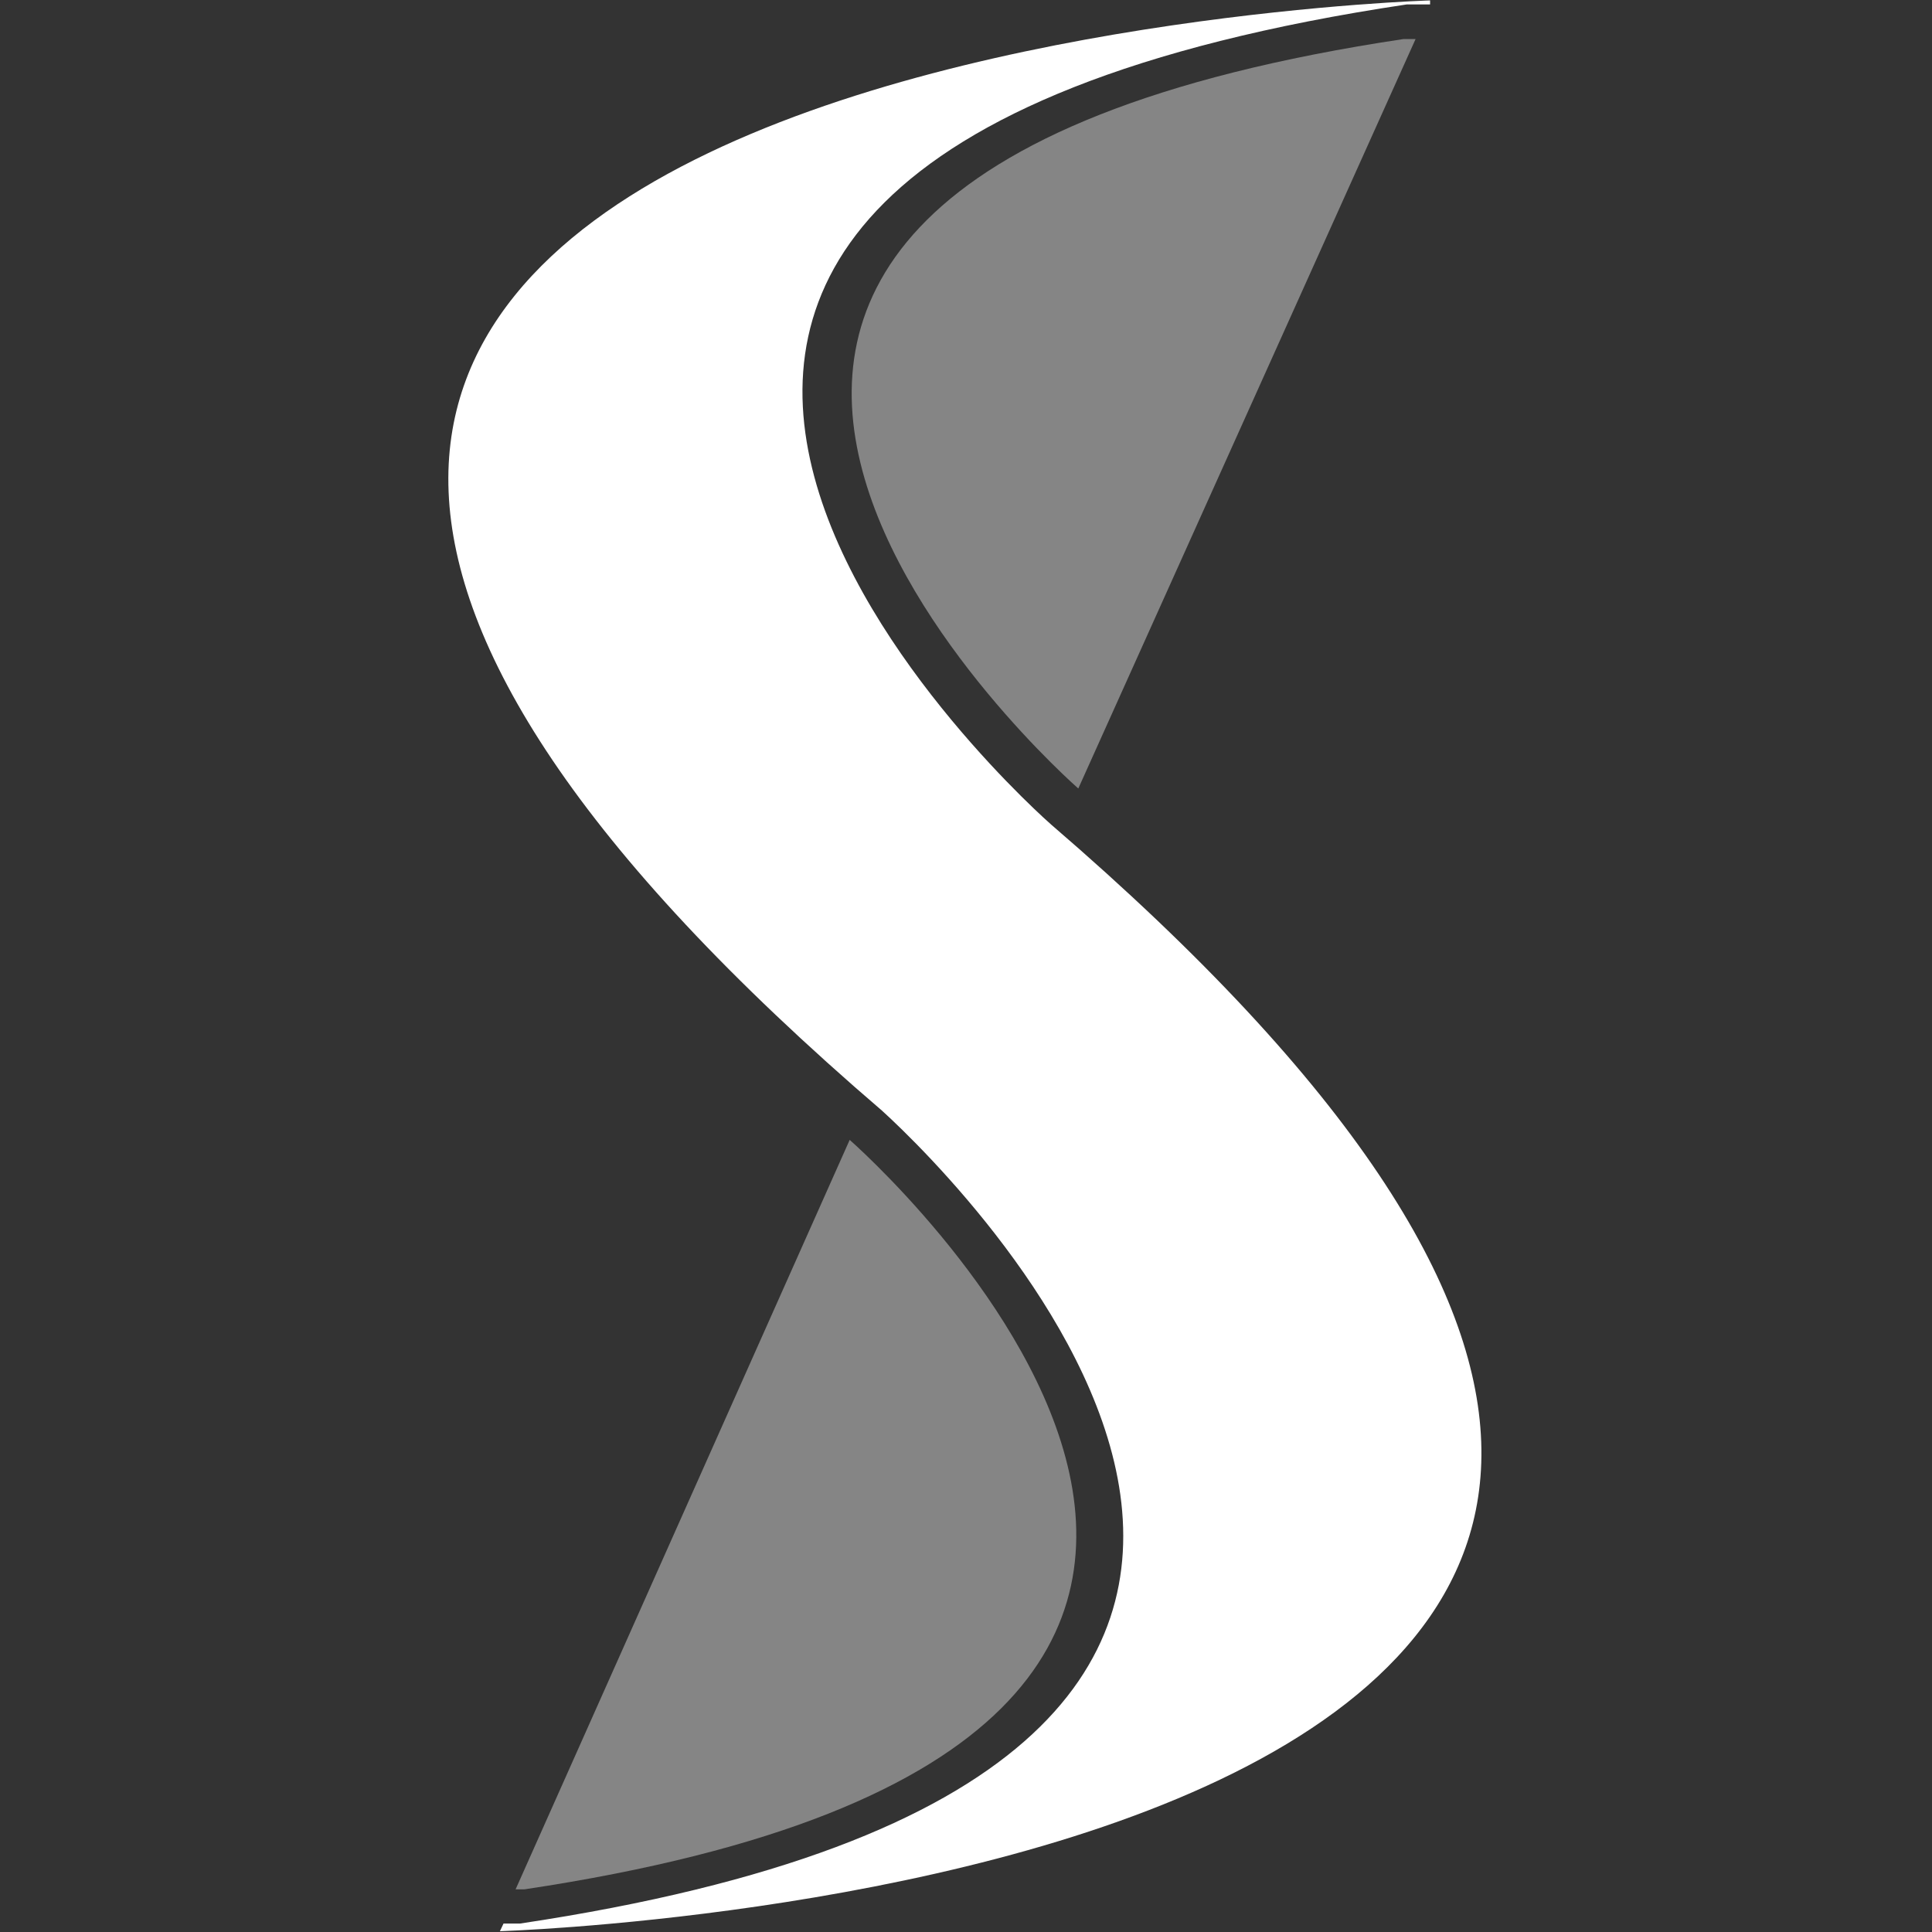 <svg id="design" xmlns="http://www.w3.org/2000/svg" viewBox="0 0 48 48"><rect x="0" y="0" width="48" height="48" fill="#333333" stroke="none"/><defs><style>.cls-1{fill:none;}.cls-2,.cls-3{fill:#fff;}.cls-3{opacity:0.4;}</style></defs><title>souman-agro-icon</title><rect class="cls-1" width="48" height="48"/><path class="cls-2" d="M5639.12,7968h0s-18.65-16.27,8.83-20.38l0.58,0,0-.1s-44.19,1.36-13.61,27.59h0c2,1.82,16.69,16.34-9,20.19l-0.41,0-0.09.19S5669.51,7994.15,5639.12,7968Z" transform="translate(-5613 -7947.51)"/><path class="cls-3" d="M5639.79,7967.1s-17-14.86,8.08-18.62l0.3,0Z" transform="translate(-5613 -7947.51)"/><path class="cls-3" d="M5634.11,7975.83s17,14.86-8.08,18.62l-0.22,0Z" transform="translate(-5613 -7947.51)"/></svg>